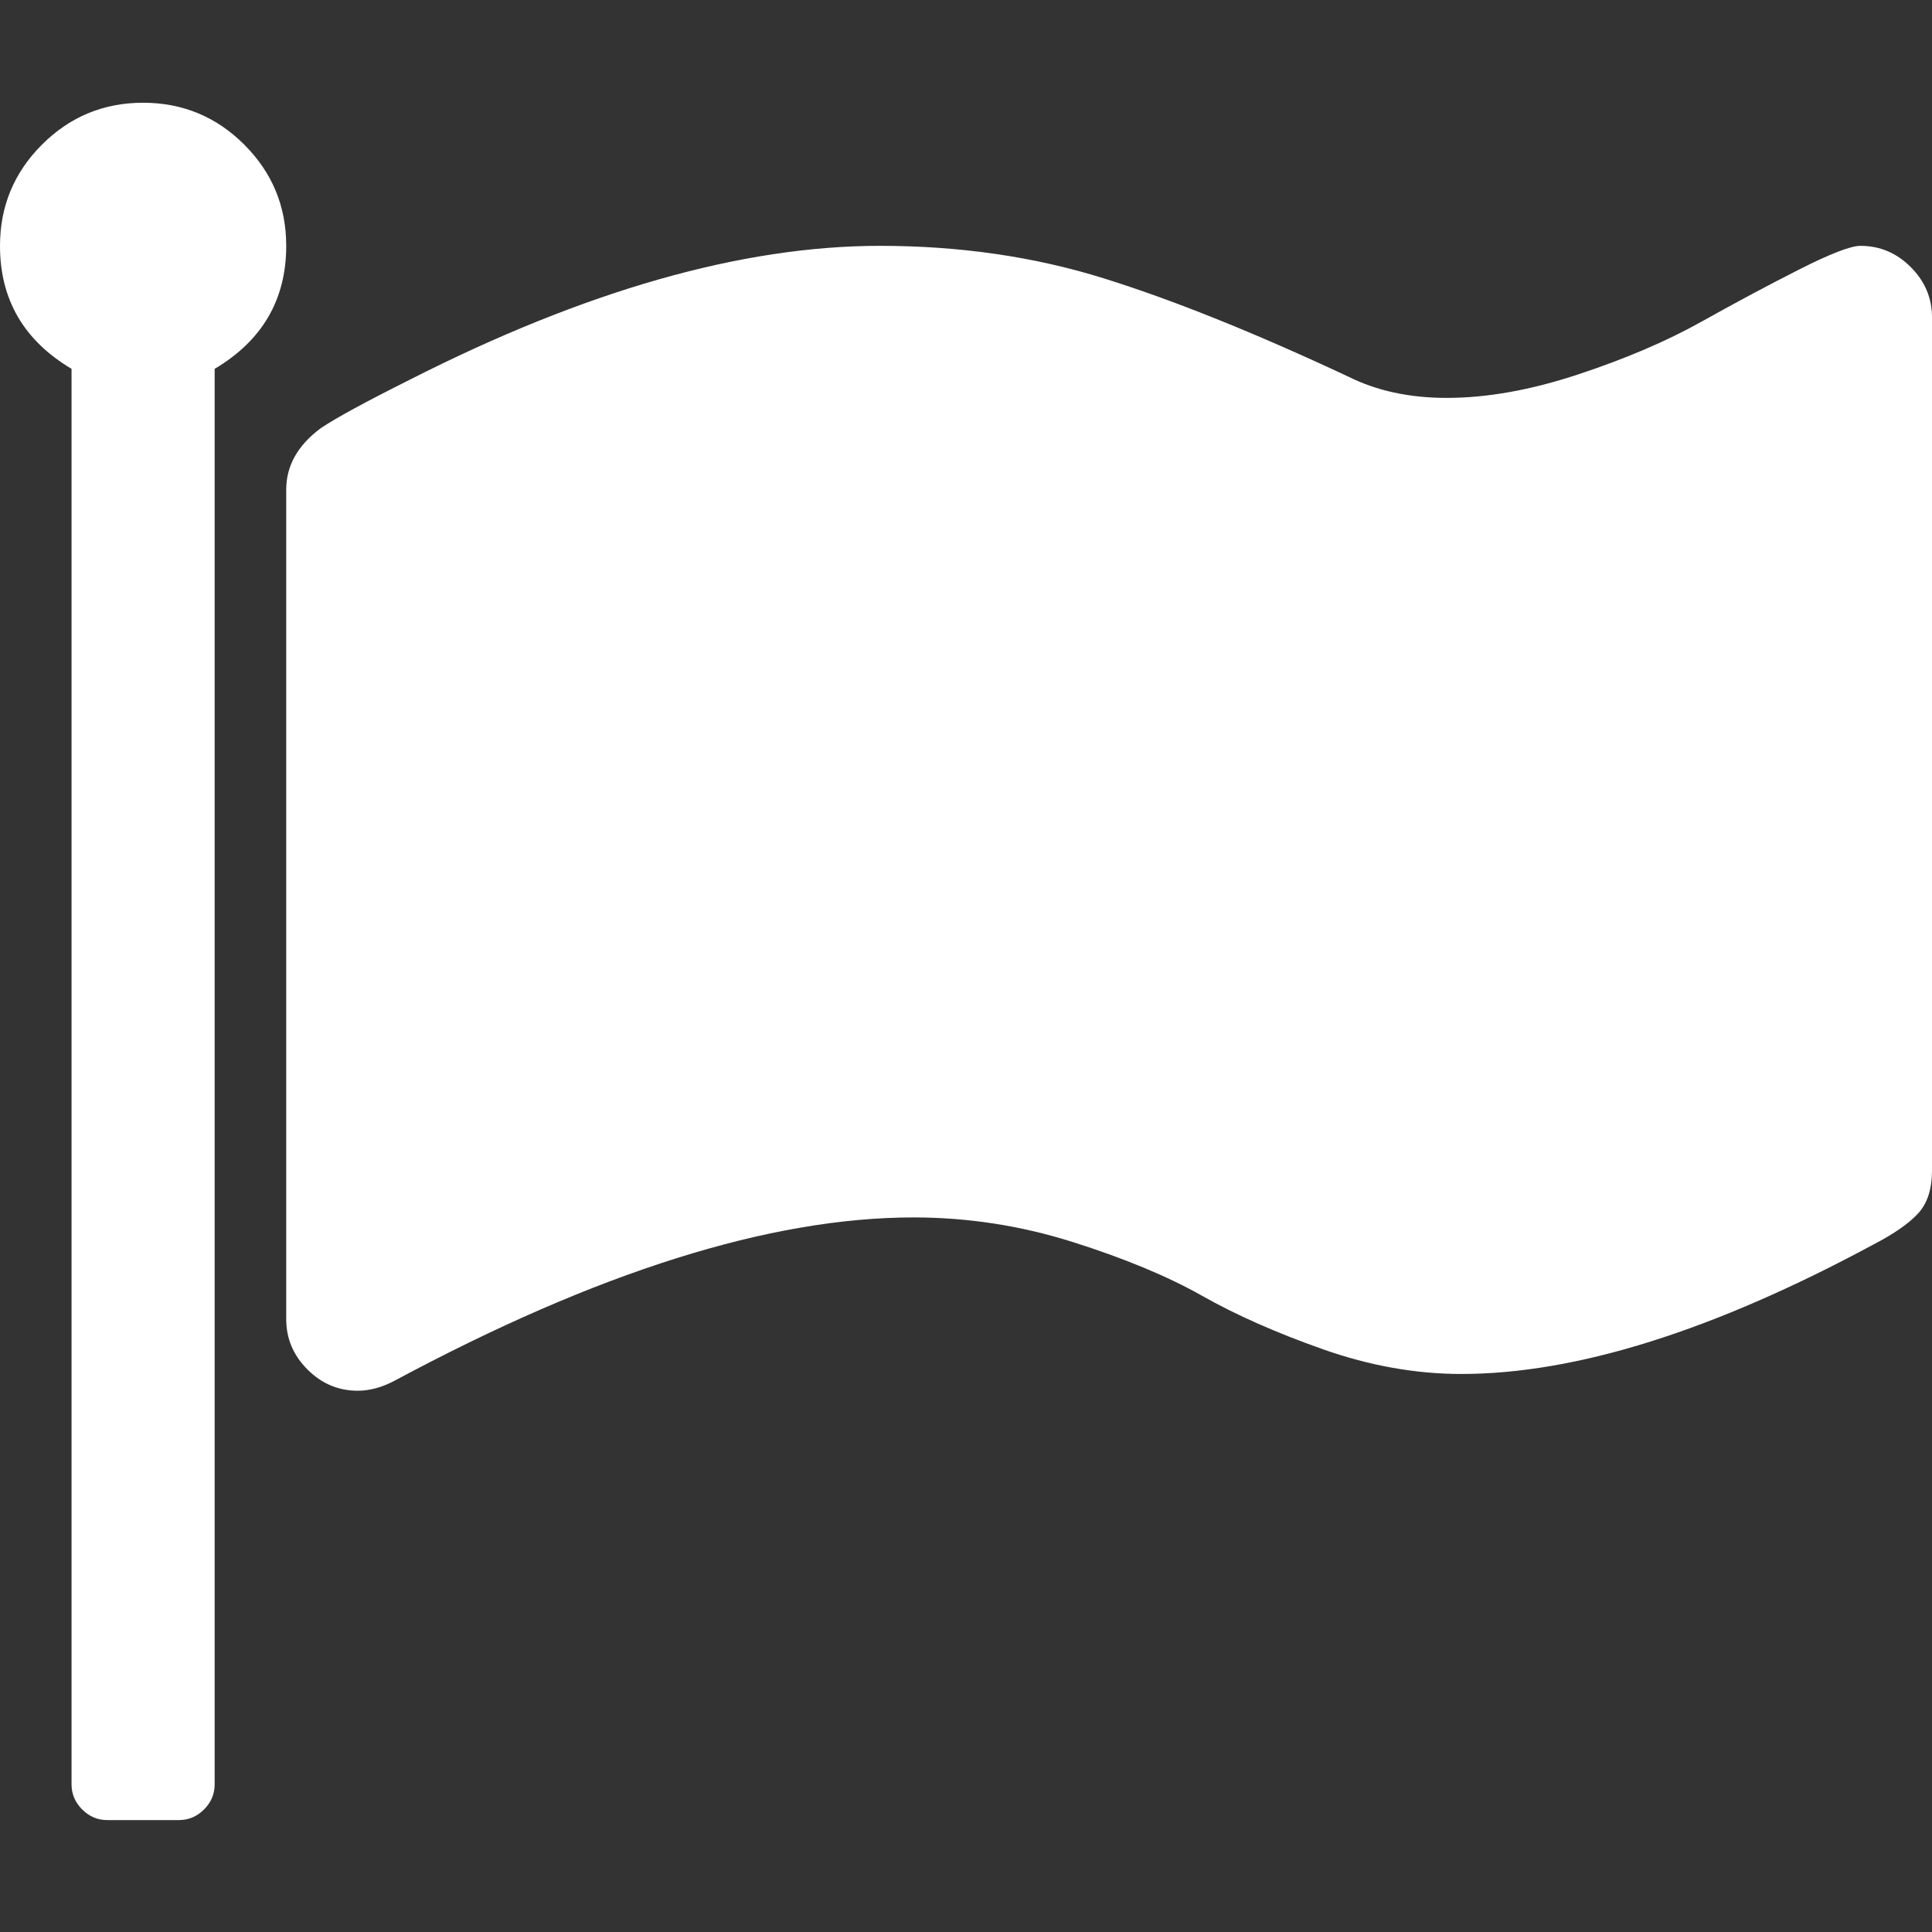 <?xml version="1.0" encoding="UTF-8" standalone="no"?>
<svg
   xmlns:dc="http://purl.org/dc/elements/1.1/"
   xmlns:cc="http://creativecommons.org/ns#"
   xmlns:rdf="http://www.w3.org/1999/02/22-rdf-syntax-ns#"
   xmlns:svg="http://www.w3.org/2000/svg"
   xmlns="http://www.w3.org/2000/svg"
   xmlns:sodipodi="http://sodipodi.sourceforge.net/DTD/sodipodi-0.dtd"
   xmlns:inkscape="http://www.inkscape.org/namespaces/inkscape"
   height="512"
   width="512"
   id="svg2"
   version="1.1"
   inkscape:version="0.91 r13725"
   sodipodi:docname="flag.svg">
  <rect width="100%" height="100%" fill="#333333" stroke="none"/>
  <defs
     id="defs8" />
  <sodipodi:namedview
     pagecolor="#ffffff"
     bordercolor="#666666"
     borderopacity="1"
     objecttolerance="10"
     gridtolerance="10"
     guidetolerance="10"
     inkscape:pageopacity="0"
     inkscape:pageshadow="2"
     inkscape:window-width="1117"
     inkscape:window-height="485"
     id="namedview6"
     showgrid="false"
     inkscape:zoom="0.472"
     inkscape:cx="381.63567"
     inkscape:cy="206.87871"
     inkscape:window-x="156"
     inkscape:window-y="18"
     inkscape:window-maximized="0"
     inkscape:current-layer="svg2" />
  <path
     d="m 75.852,65.154 q 0,21.333 -18.963,32.593 l 0,375.111 q 0,3.852 -2.815,6.667 -2.815,2.815 -6.667,2.815 l -18.963,0 q -3.852,0 -6.667,-2.815 -2.815,-2.815 -2.815,-6.667 l 0,-375.111 Q 0,86.487 0,65.154 0,49.45 11.111,38.339 22.222,27.228 37.926,27.228 q 15.704,0 26.815,11.111 11.111,11.111 11.111,26.815 z M 512,84.117 l 0,226.074 q 0,7.407 -3.704,11.407 -3.704,4 -11.704,8.148 -63.704,34.37 -109.333,34.37 -18.074,0 -36.593,-6.519 -18.519,-6.519 -32.148,-14.222 -13.63,-7.704 -34.222,-14.222 -20.593,-6.519 -42.222,-6.519 -56.889,0 -137.481,43.259 -5.037,2.667 -9.778,2.667 -7.704,0 -13.333,-5.63 -5.63,-5.63 -5.63,-13.333 l 0,-219.852 q 0,-9.481 9.185,-16.296 6.222,-4.148 23.407,-12.741 69.926,-35.556 124.741,-35.556 31.704,0 59.259,8.593 27.556,8.593 64.889,26.074 11.259,5.63 26.074,5.63 16,0 34.815,-6.222 18.815,-6.222 32.593,-13.926 13.778,-7.704 26.074,-13.926 12.296,-6.222 16.148,-6.222 7.704,0 13.333,5.63 Q 512,76.413 512,84.117 Z"
     id="path4"
     inkscape:connector-curvature="0"
     style="fill:#ffffff" />
</svg>
